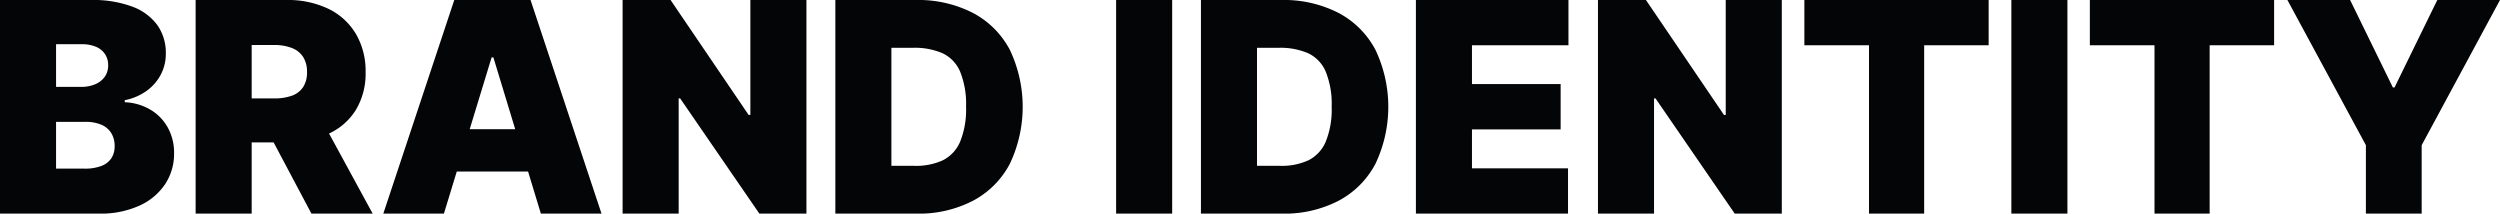 <svg xmlns="http://www.w3.org/2000/svg" width="521.256" height="44.543" viewBox="0 0 521.256 44.543">
  <g id="그룹_964" data-name="그룹 964" transform="translate(-50.042 -373.24)">
    <path id="패스_1846" data-name="패스 1846" d="M50.042,373.24h19.1a23.181,23.181,0,0,1,8.444,1.369,11.276,11.276,0,0,1,5.261,3.861,10,10,0,0,1,1.768,5.936,9.28,9.28,0,0,1-1.077,4.446,9.765,9.765,0,0,1-3,3.383,11.623,11.623,0,0,1-4.476,1.892v.432a11.266,11.266,0,0,1,5.214,1.476,9.864,9.864,0,0,1,3.707,3.722,10.772,10.772,0,0,1,1.354,5.444,11.43,11.43,0,0,1-1.892,6.476,12.714,12.714,0,0,1-5.414,4.475,19.558,19.558,0,0,1-8.291,1.631h-20.7ZM69.9,390.8a4.618,4.618,0,0,0,1.985-1.553,4.024,4.024,0,0,0,.707-2.385,4.067,4.067,0,0,0-.692-2.4,4.276,4.276,0,0,0-1.907-1.492,7.248,7.248,0,0,0-2.815-.508H61.731v8.89h5.26A7.243,7.243,0,0,0,69.9,390.8Zm1.262,17.043a4.322,4.322,0,0,0,2.092-1.6,4.529,4.529,0,0,0,.691-2.554,5.026,5.026,0,0,0-.722-2.722,4.463,4.463,0,0,0-2.092-1.738,8.329,8.329,0,0,0-3.276-.585H61.731V408.4h5.937A9.557,9.557,0,0,0,71.16,407.848Z" fill="#040506"/>
    <path id="패스_1847" data-name="패스 1847" d="M90.832,373.24h18.949a19.566,19.566,0,0,1,8.691,1.815,13.471,13.471,0,0,1,5.752,5.215,15.248,15.248,0,0,1,2.046,8.013,14.649,14.649,0,0,1-2.077,7.951,12.956,12.956,0,0,1-5.891,5,21.841,21.841,0,0,1-8.921,1.693H97.846v-9.168H107.1a10.9,10.9,0,0,0,3.815-.569,4.7,4.7,0,0,0,2.323-1.784,5.5,5.5,0,0,0,.815-3.122,5.713,5.713,0,0,0-.815-3.184,4.892,4.892,0,0,0-2.353-1.861,10.235,10.235,0,0,0-3.785-.615h-4.583v35.16H90.832Zm36.914,44.543H114.979l-10.828-20.394h12.49Z" fill="#040506"/>
    <path id="패스_1848" data-name="패스 1848" d="M129.961,417.783l14.8-44.543h15.9l14.8,44.543H162.814l-9.9-32.576h-.369L142.6,417.783Zm34.884-17.6v8.828H140.389v-8.828Z" fill="#040506"/>
    <path id="패스_1849" data-name="패스 1849" d="M218.186,417.783h-9.814l-16.518-24.025h-.308v24.025h-11.69V373.24h10L206.127,397.2h.369V373.24h11.69Z" fill="#040506"/>
    <path id="패스_1850" data-name="패스 1850" d="M235.9,417.783H224.215V373.24H235.9Zm-6.89,0v-9.967H240.7a13.334,13.334,0,0,0,5.952-1.169,7.673,7.673,0,0,0,3.584-3.876,17.8,17.8,0,0,0,1.231-7.259,17.993,17.993,0,0,0-1.231-7.322,7.46,7.46,0,0,0-3.661-3.844,14.516,14.516,0,0,0-6.152-1.139h-11.6V373.24h12.15a24.971,24.971,0,0,1,11.889,2.676,18.386,18.386,0,0,1,7.723,7.691,27.677,27.677,0,0,1,0,23.809,18.426,18.426,0,0,1-7.692,7.691,24.573,24.573,0,0,1-11.765,2.676Z" fill="#040506"/>
    <path id="패스_1851" data-name="패스 1851" d="M294.443,417.783H282.754V373.24h11.689Z" fill="#040506"/>
    <path id="패스_1852" data-name="패스 1852" d="M312.131,417.783h-11.69V373.24h11.69Zm-6.891,0v-9.967h11.69a13.34,13.34,0,0,0,5.952-1.169,7.678,7.678,0,0,0,3.584-3.876,17.8,17.8,0,0,0,1.23-7.259,17.994,17.994,0,0,0-1.23-7.322,7.462,7.462,0,0,0-3.66-3.844,14.524,14.524,0,0,0-6.153-1.139h-11.6V373.24h12.15a24.983,24.983,0,0,1,11.89,2.676,18.386,18.386,0,0,1,7.721,7.691,27.668,27.668,0,0,1,0,23.809,18.421,18.421,0,0,1-7.69,7.691,24.582,24.582,0,0,1-11.767,2.676Z" fill="#040506"/>
    <path id="패스_1853" data-name="패스 1853" d="M345.262,373.24h31.807v9.444H356.951v8.09h18.487v9.445H356.951v8.121h20.027v9.443H345.262Z" fill="#040506"/>
    <path id="패스_1854" data-name="패스 1854" d="M421.551,417.783h-9.813l-16.519-24.025h-.308v24.025H383.222V373.24h10L409.492,397.2h.369V373.24h11.69Z" fill="#040506"/>
    <path id="패스_1855" data-name="패스 1855" d="M426.257,373.24h38.422v9.444H451.235v35.1h-11.5v-35.1H426.257Z" fill="#040506"/>
    <path id="패스_1856" data-name="패스 1856" d="M481.105,417.783H469.416V373.24h11.689Z" fill="#040506"/>
    <path id="패스_1857" data-name="패스 1857" d="M485.78,373.24H524.2v9.444H510.759v35.1h-11.5v-35.1H485.78Z" fill="#040506"/>
    <path id="패스_1858" data-name="패스 1858" d="M540.044,373.24l8.922,18.242h.338l8.921-18.242H571.3l-16.334,30.27v14.273H543.336V403.51l-16.365-30.27Z" fill="#040506"/>
  </g>
</svg>
